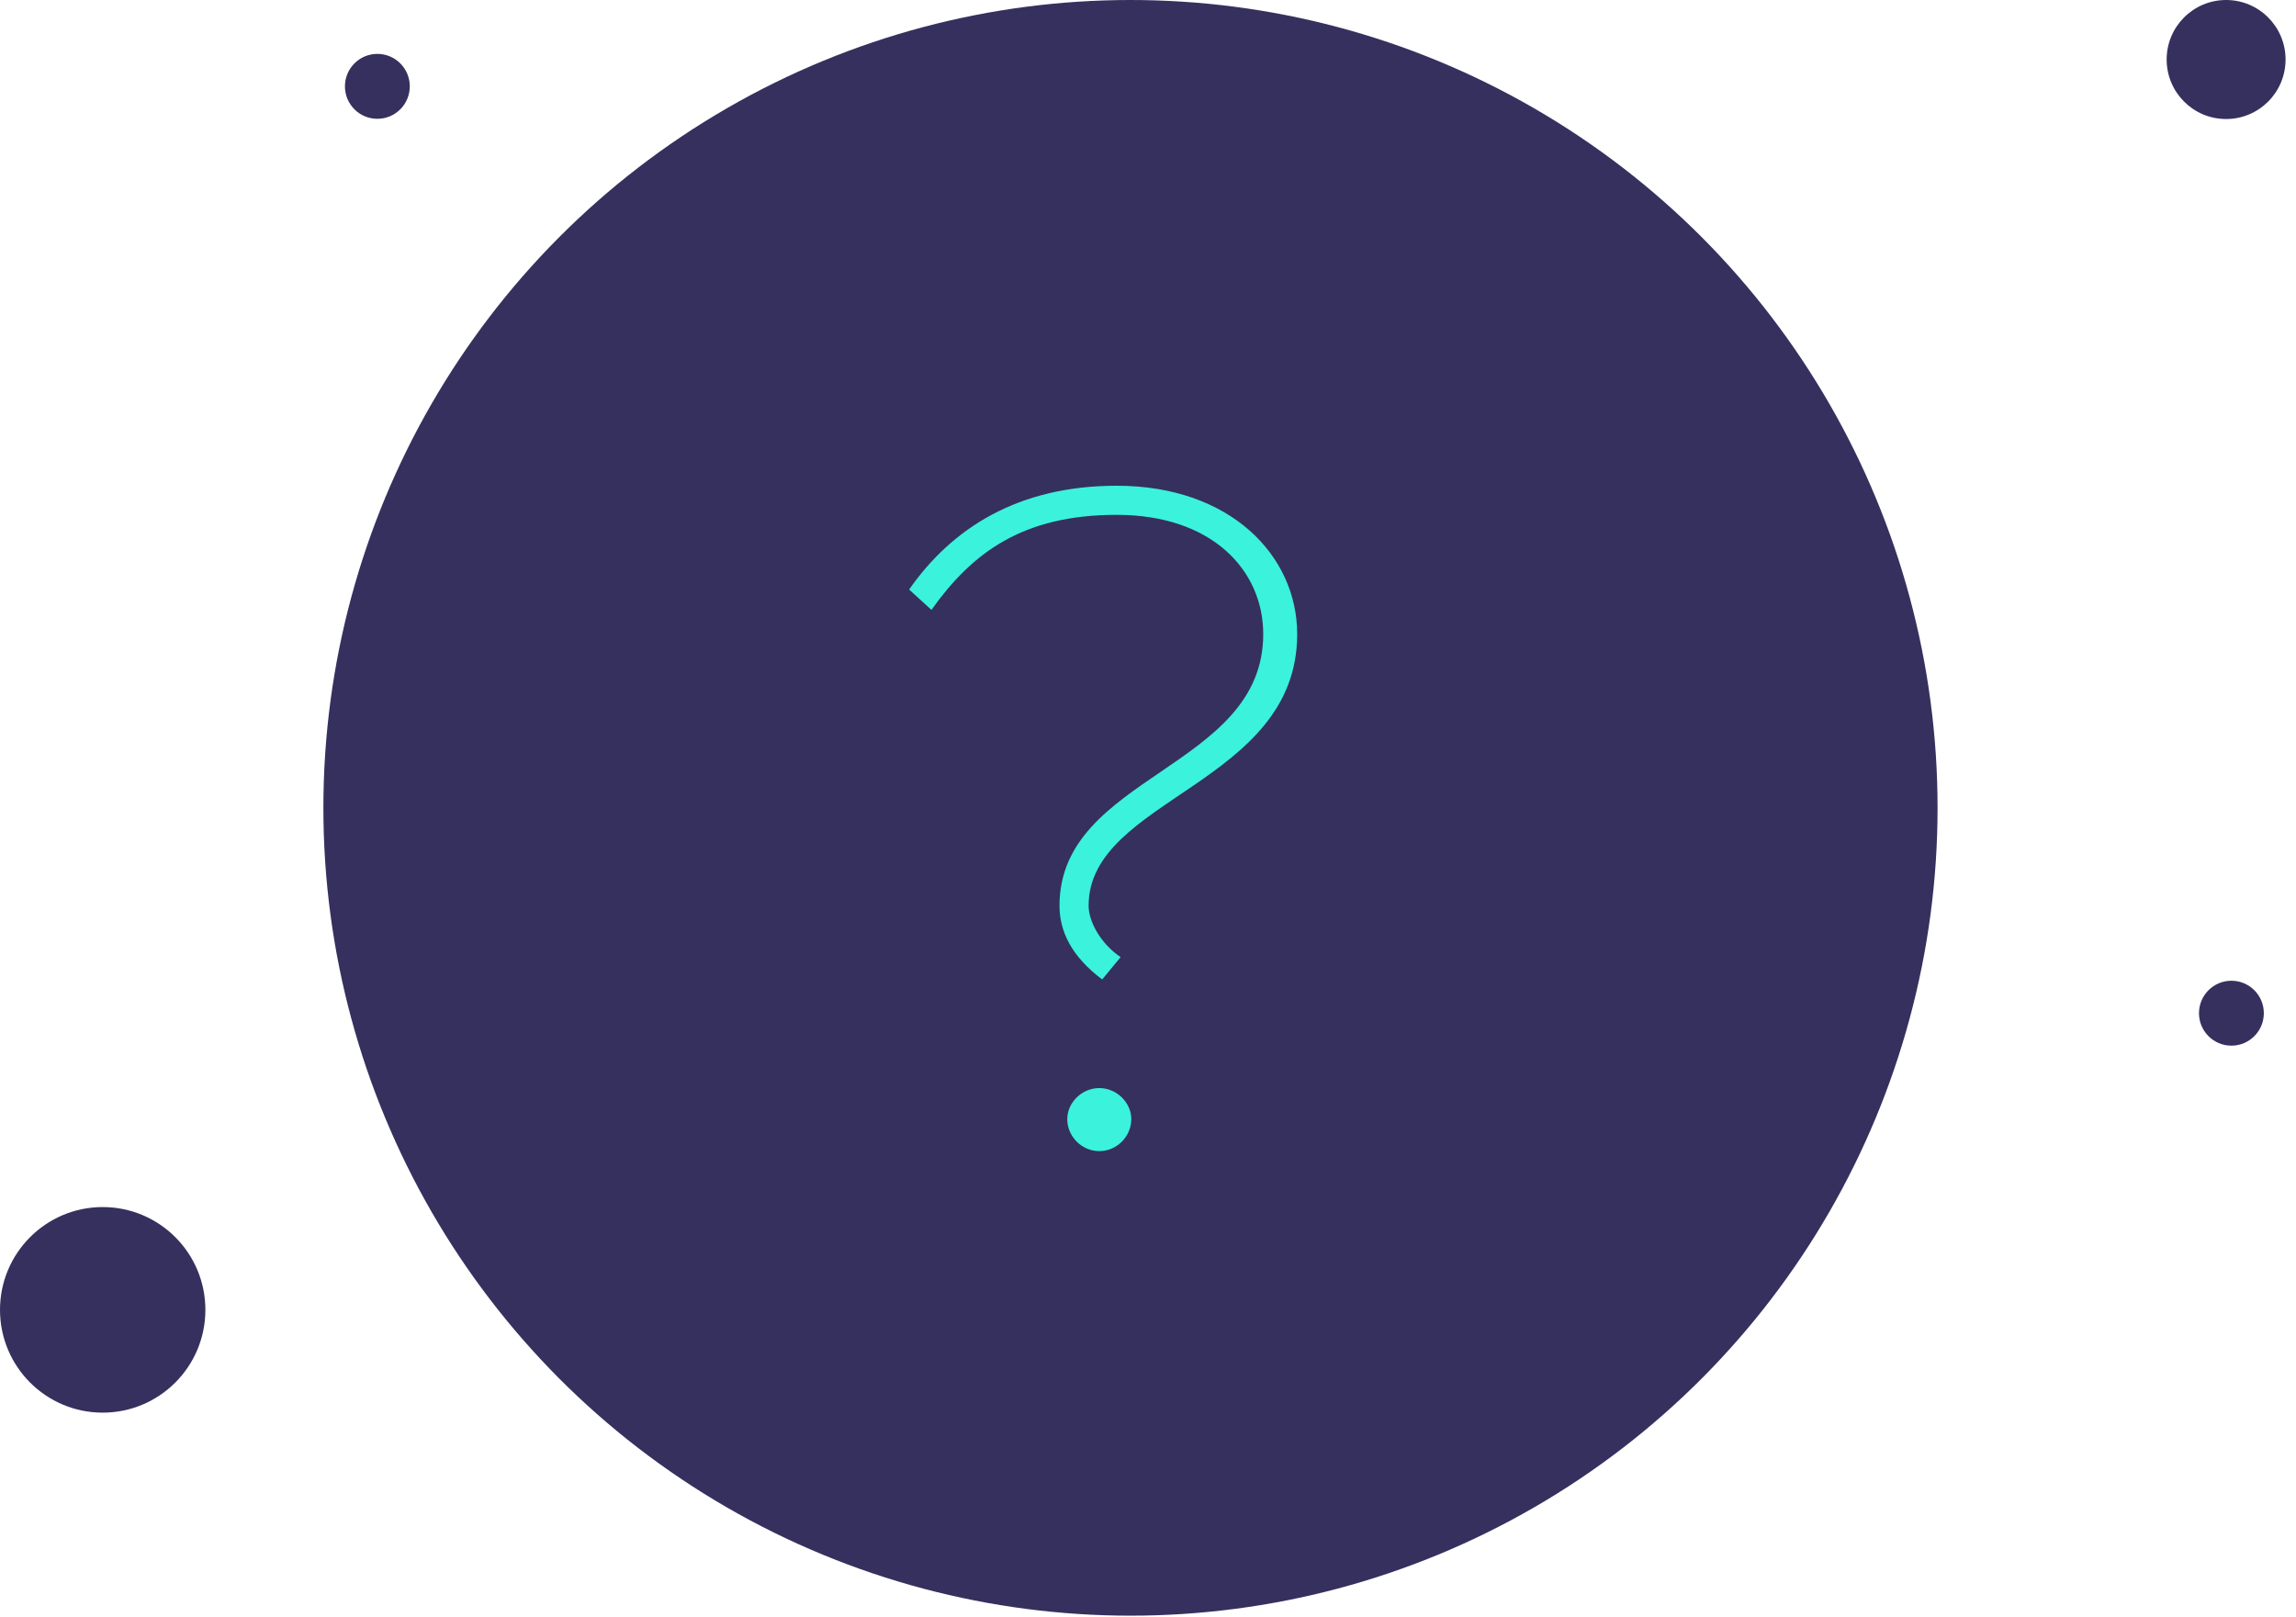 <svg width="213" height="150" xmlns="http://www.w3.org/2000/svg" xmlns:xlink="http://www.w3.org/1999/xlink"><defs><ellipse id="a" cx="104.874" cy="74.957" rx="74.874" ry="74.957"/></defs><g fill="none" fill-rule="evenodd"><ellipse fill="#36305E" cx="9.527" cy="121.538" rx="9.527" ry="9.538"/><ellipse fill="#36305E" cx="207.008" cy="94.012" rx="3.008" ry="3.012"/><ellipse fill="#36305E" cx="35.008" cy="8.012" rx="3.008" ry="3.012"/><ellipse fill="#36305E" cx="206.516" cy="5.522" rx="5.516" ry="5.522"/><mask id="b" fill="#fff"><use xlink:href="#a"/></mask><use fill="#36305E" xlink:href="#a"/><path d="M102.25 90.88c-2.88-2.16-3.96-4.5-3.96-6.84 0-12.15 18.9-12.69 18.9-25.2 0-5.94-4.77-11.07-13.59-11.07-8.73 0-13.41 3.51-17.19 8.82l-2.07-1.89c3.96-5.67 10.08-9.63 19.26-9.63 10.53 0 16.74 6.48 16.74 13.77 0 13.95-19.35 15.21-19.35 25.2 0 1.35.99 3.42 2.97 4.77l-1.71 2.07zm-.27 15.93c-1.62 0-2.97-1.35-2.97-2.97 0-1.53 1.35-2.88 2.97-2.88s2.97 1.35 2.97 2.88c0 1.62-1.35 2.97-2.97 2.97z" fill="#3BF2DC" mask="url(#b)"/></g></svg>